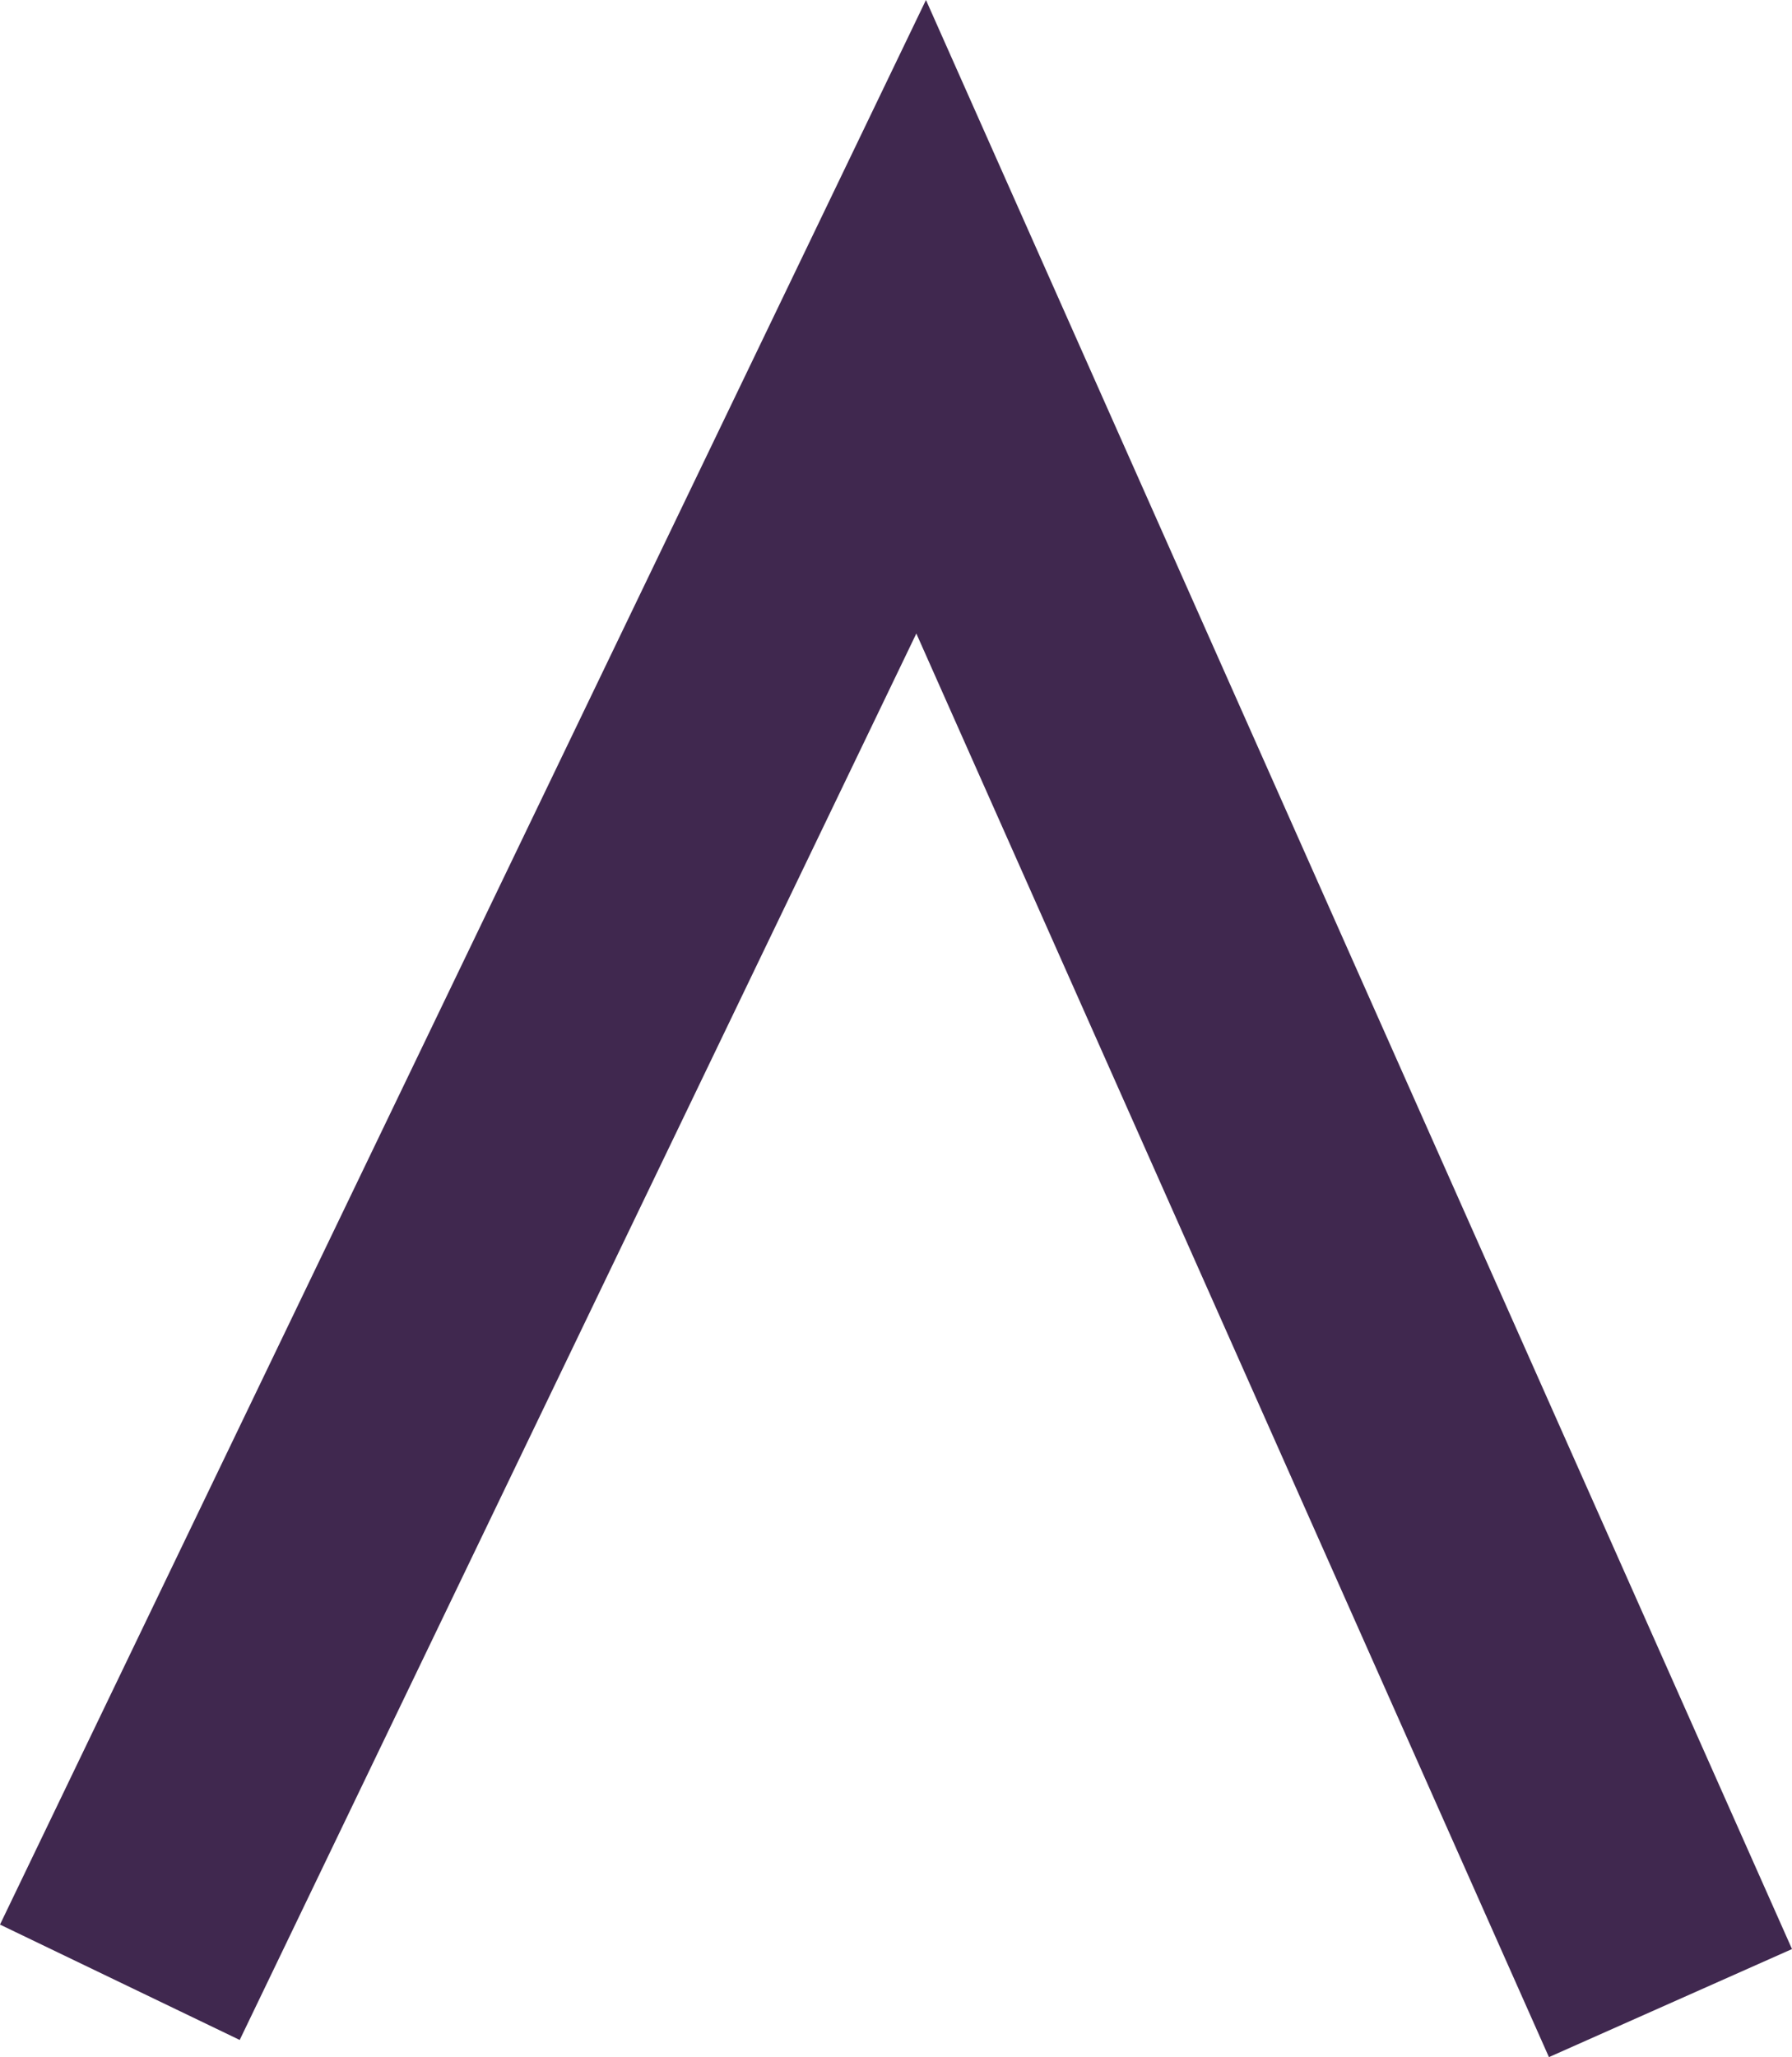 <svg version="1.1" id="图层_1" x="0px" y="0px" width="88.535px" height="101.609px" viewBox="0 0 88.535 101.609" enable-background="new 0 0 88.535 101.609" xml:space="preserve" xmlns="http://www.w3.org/2000/svg" xmlns:xlink="http://www.w3.org/1999/xlink" xmlns:xml="http://www.w3.org/XML/1998/namespace">
  <polygon fill="#40284F" points="76.526,101.609 45.272,31.292 11.843,100.761 0,95.062 45.748,0 88.535,96.271 " class="color c1"/>
</svg>